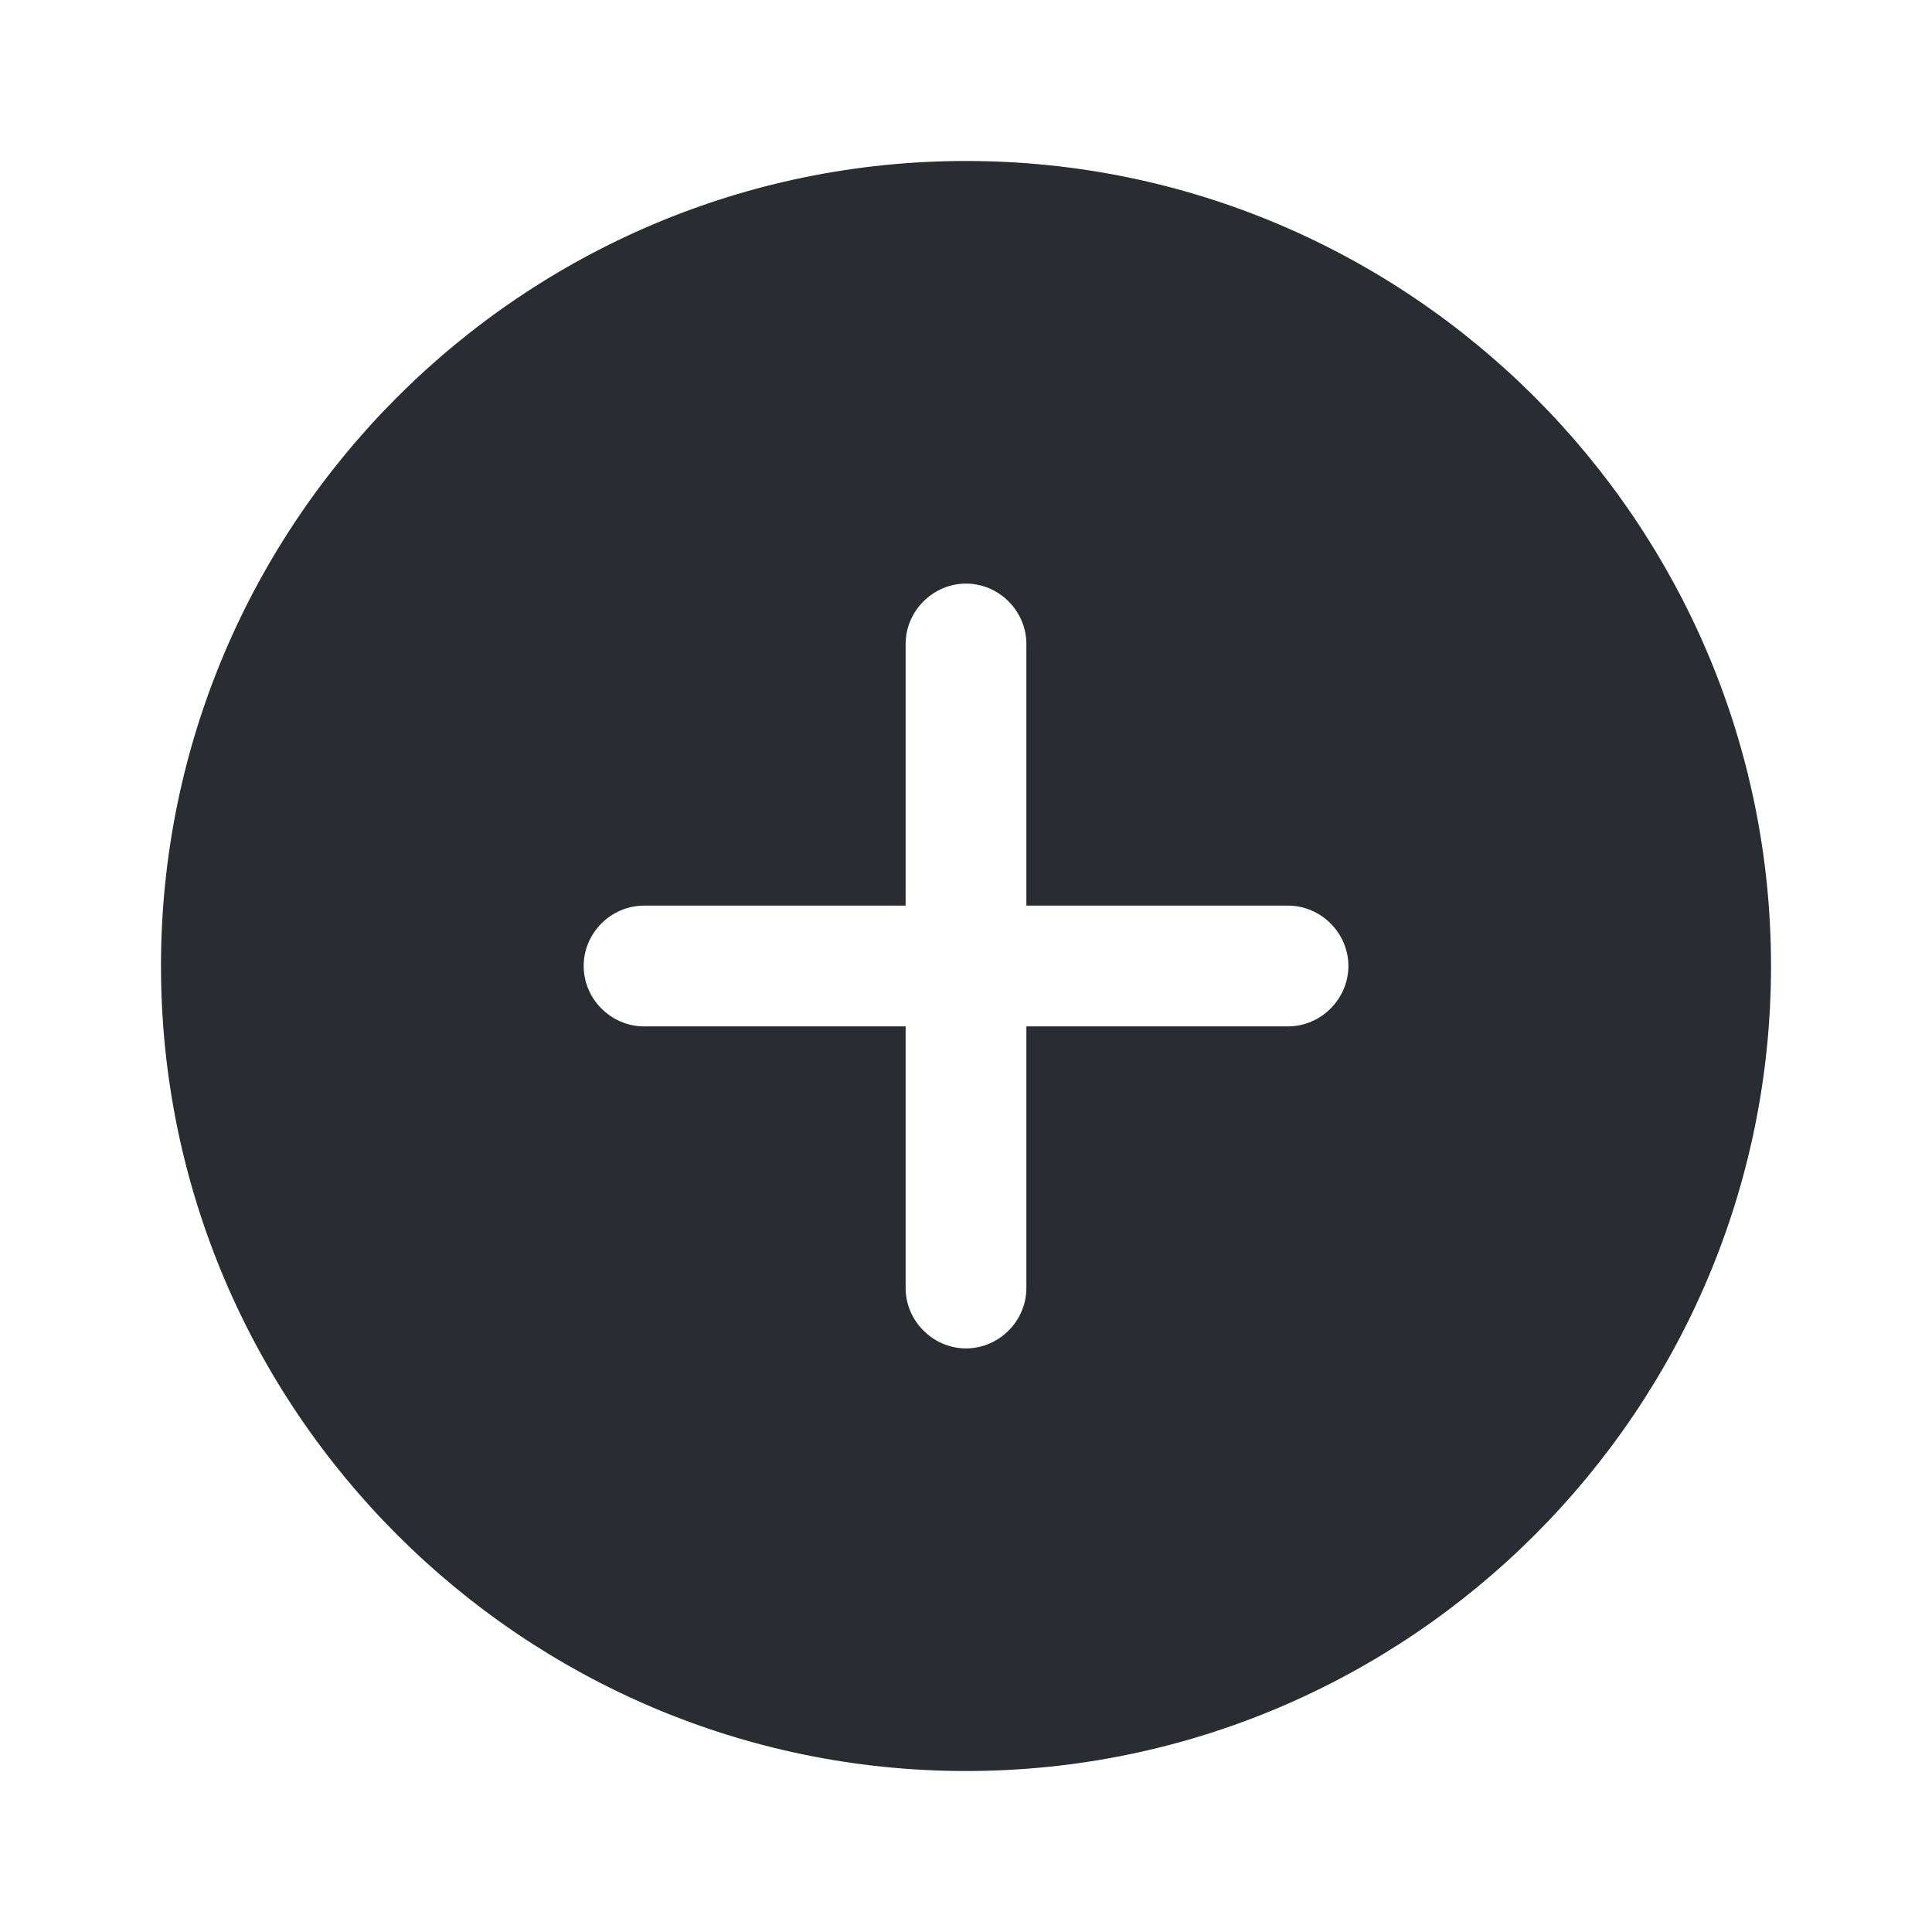 <svg width="28" height="28" viewBox="0 0 28 28" fill="none" xmlns="http://www.w3.org/2000/svg">
<path d="M14 2.333C7.572 2.333 2.333 7.572 2.333 14C2.333 20.428 7.572 25.667 14 25.667C20.428 25.667 25.667 20.428 25.667 14C25.667 7.572 20.428 2.333 14 2.333ZM18.667 14.875H14.875V18.667C14.875 19.145 14.479 19.542 14 19.542C13.522 19.542 13.125 19.145 13.125 18.667V14.875H9.334C8.855 14.875 8.459 14.478 8.459 14C8.459 13.522 8.855 13.125 9.334 13.125H13.125V9.333C13.125 8.855 13.522 8.458 14 8.458C14.479 8.458 14.875 8.855 14.875 9.333V13.125H18.667C19.145 13.125 19.542 13.522 19.542 14C19.542 14.478 19.145 14.875 18.667 14.875Z" fill="#292D32"/>
</svg>
